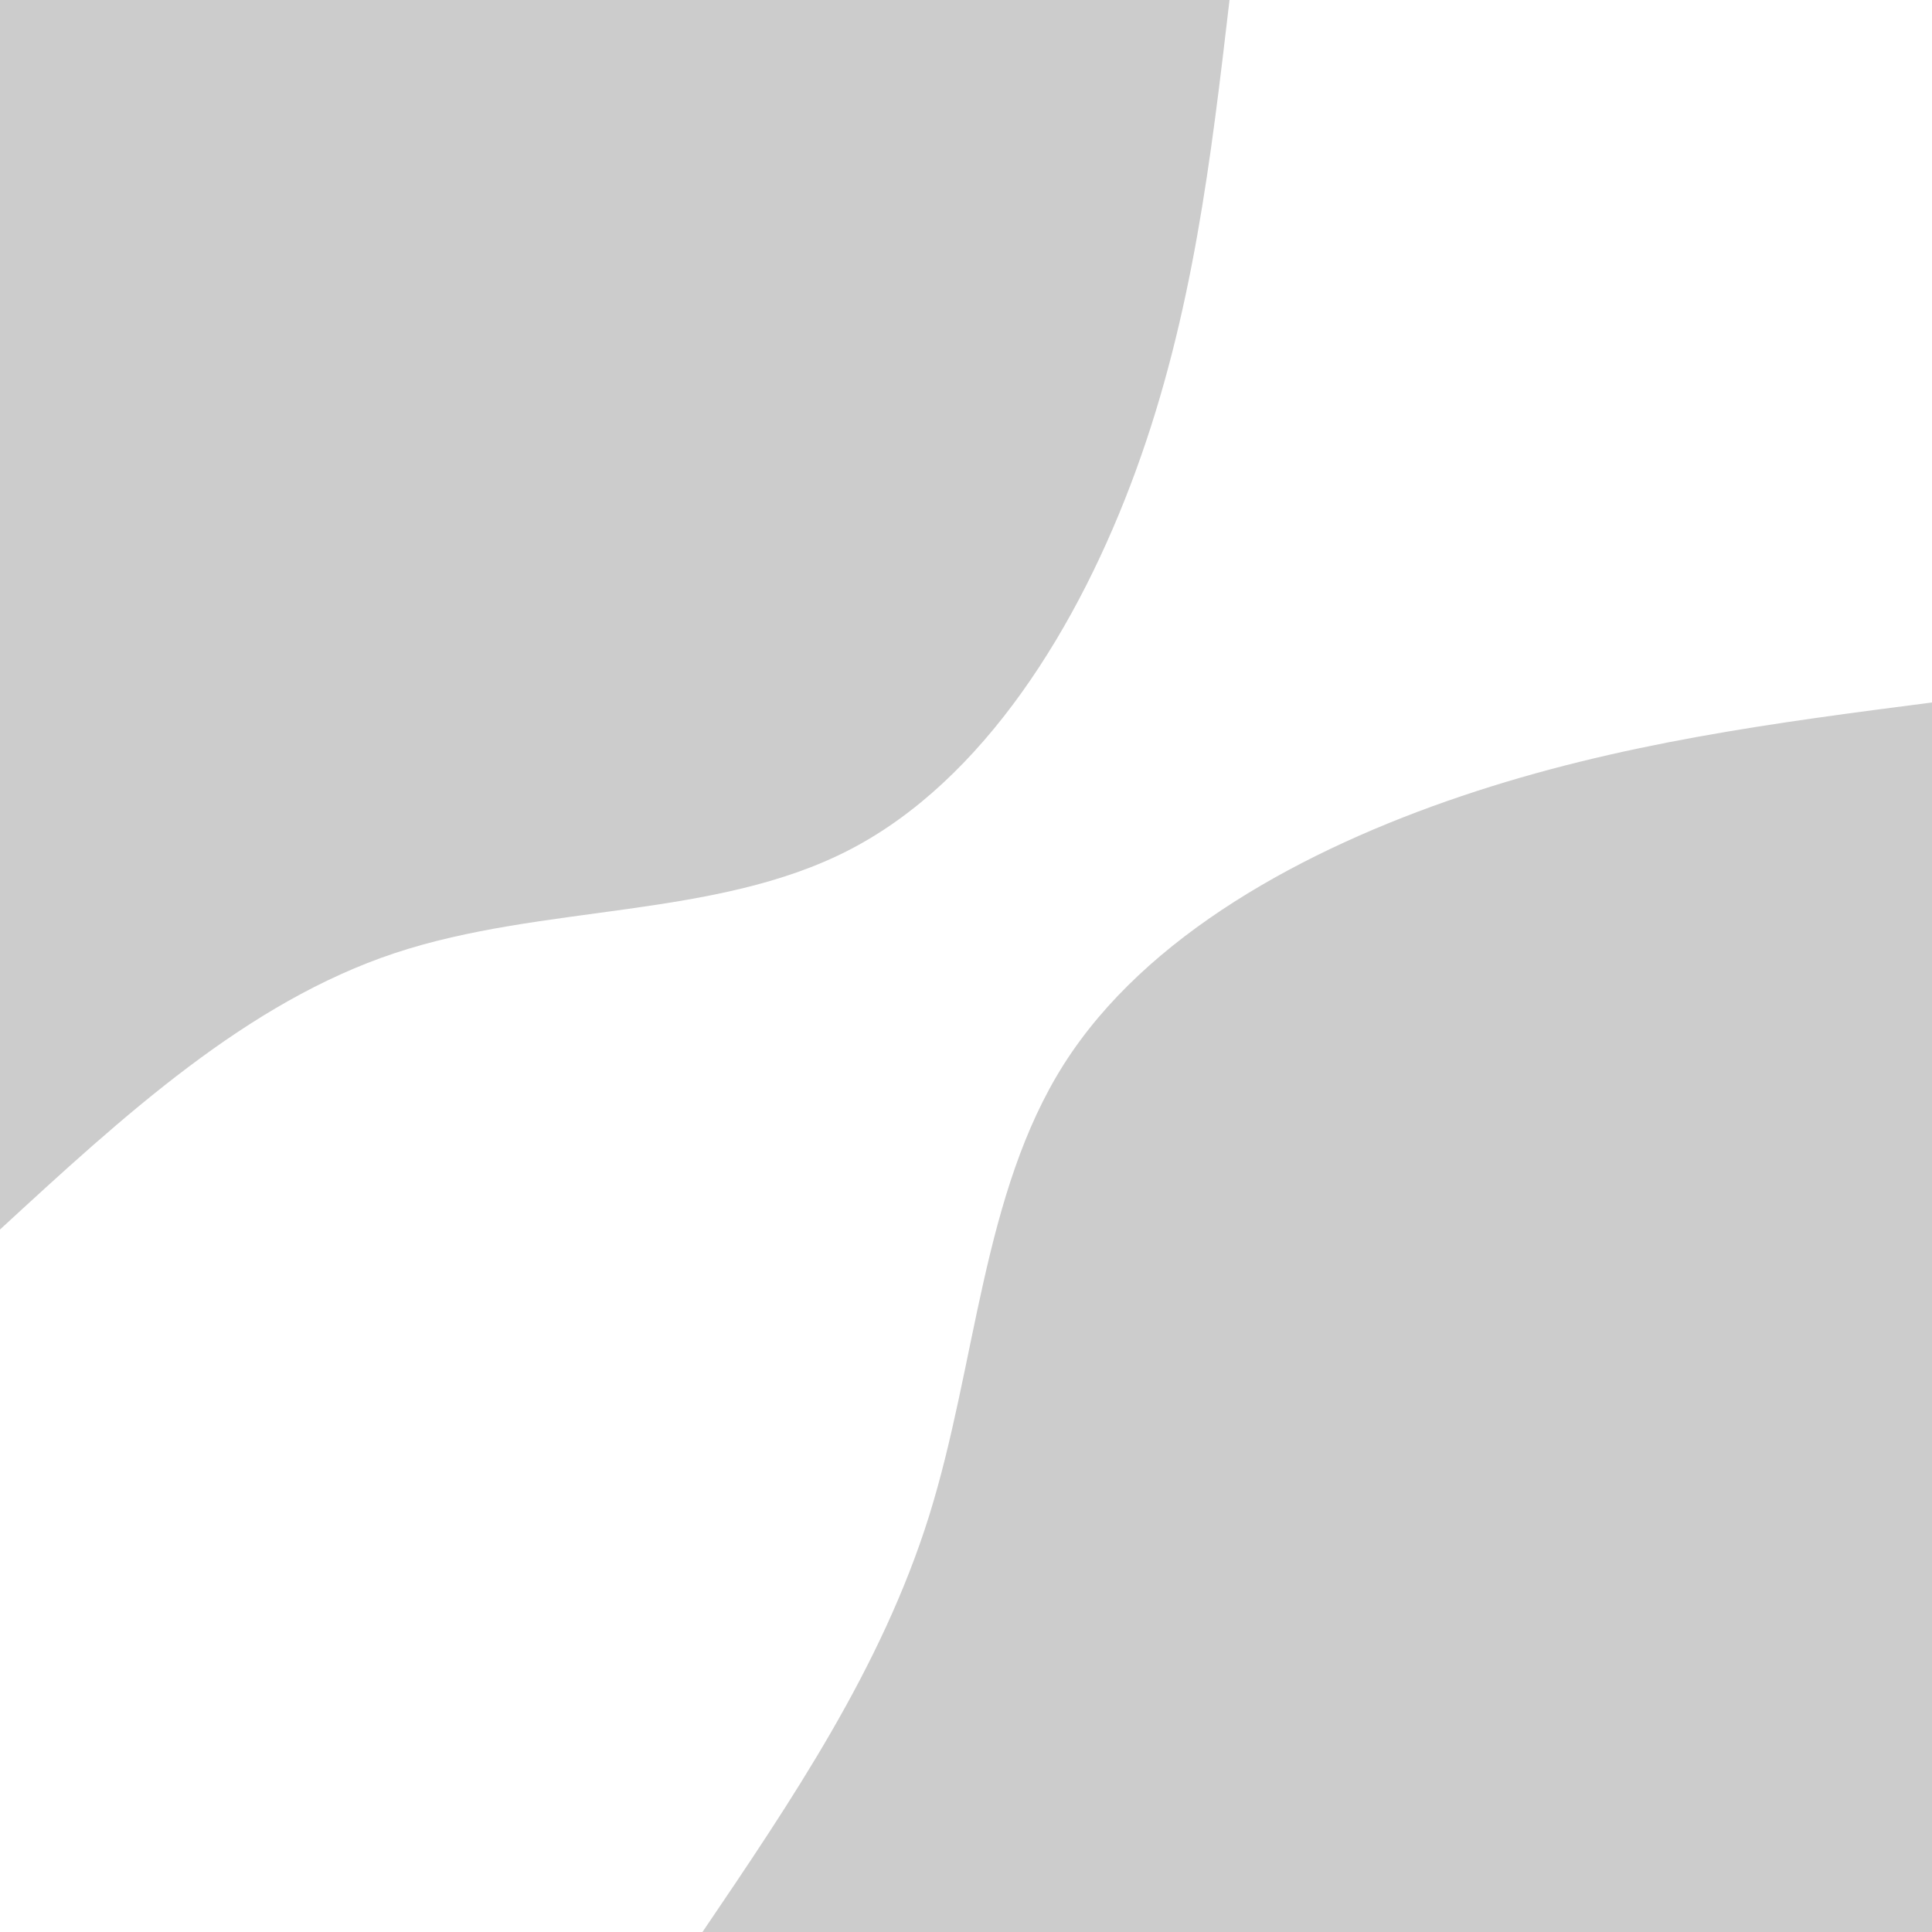 <svg id="visual" viewBox="0 0 1500 1500" width="1500" height="1500" xmlns="http://www.w3.org/2000/svg" xmlns:xlink="http://www.w3.org/1999/xlink" version="1.1"><rect x="0" y="0" width="1500" height="1500" fill="#FFFFFF"></rect><defs><linearGradient id="grad1_0" x1="0%" y1="100%" x2="100%" y2="0%"><stop offset="30%" stop-color="#ffffff" stop-opacity="1"></stop><stop offset="70%" stop-color="#ffffff" stop-opacity="1"></stop></linearGradient></defs><defs><linearGradient id="grad2_0" x1="0%" y1="100%" x2="100%" y2="0%"><stop offset="30%" stop-color="#ffffff" stop-opacity="1"></stop><stop offset="70%" stop-color="#ffffff" stop-opacity="1"></stop></linearGradient></defs><g transform="translate(1500, 1500)"><path d="M-954.6 0C-885.2 -102.4 -815.8 -204.7 -778.8 -322.6C-741.9 -440.5 -737.5 -573.8 -673.9 -673.9C-610.3 -773.9 -487.5 -840.7 -365.3 -881.9C-243.1 -923.2 -121.6 -938.9 0 -954.6L0 0Z" fill="#CCCCCC"></path></g><g transform="translate(0, 0)"><path d="M954.6 0C940.3 122.2 926.1 244.4 881.9 365.3C837.8 486.2 763.8 605.8 659.7 659.7C555.7 713.6 421.5 701.8 306.5 740C191.6 778.2 95.8 866.4 0 954.6L0 0Z" fill="#CCCCCC"></path></g></svg>